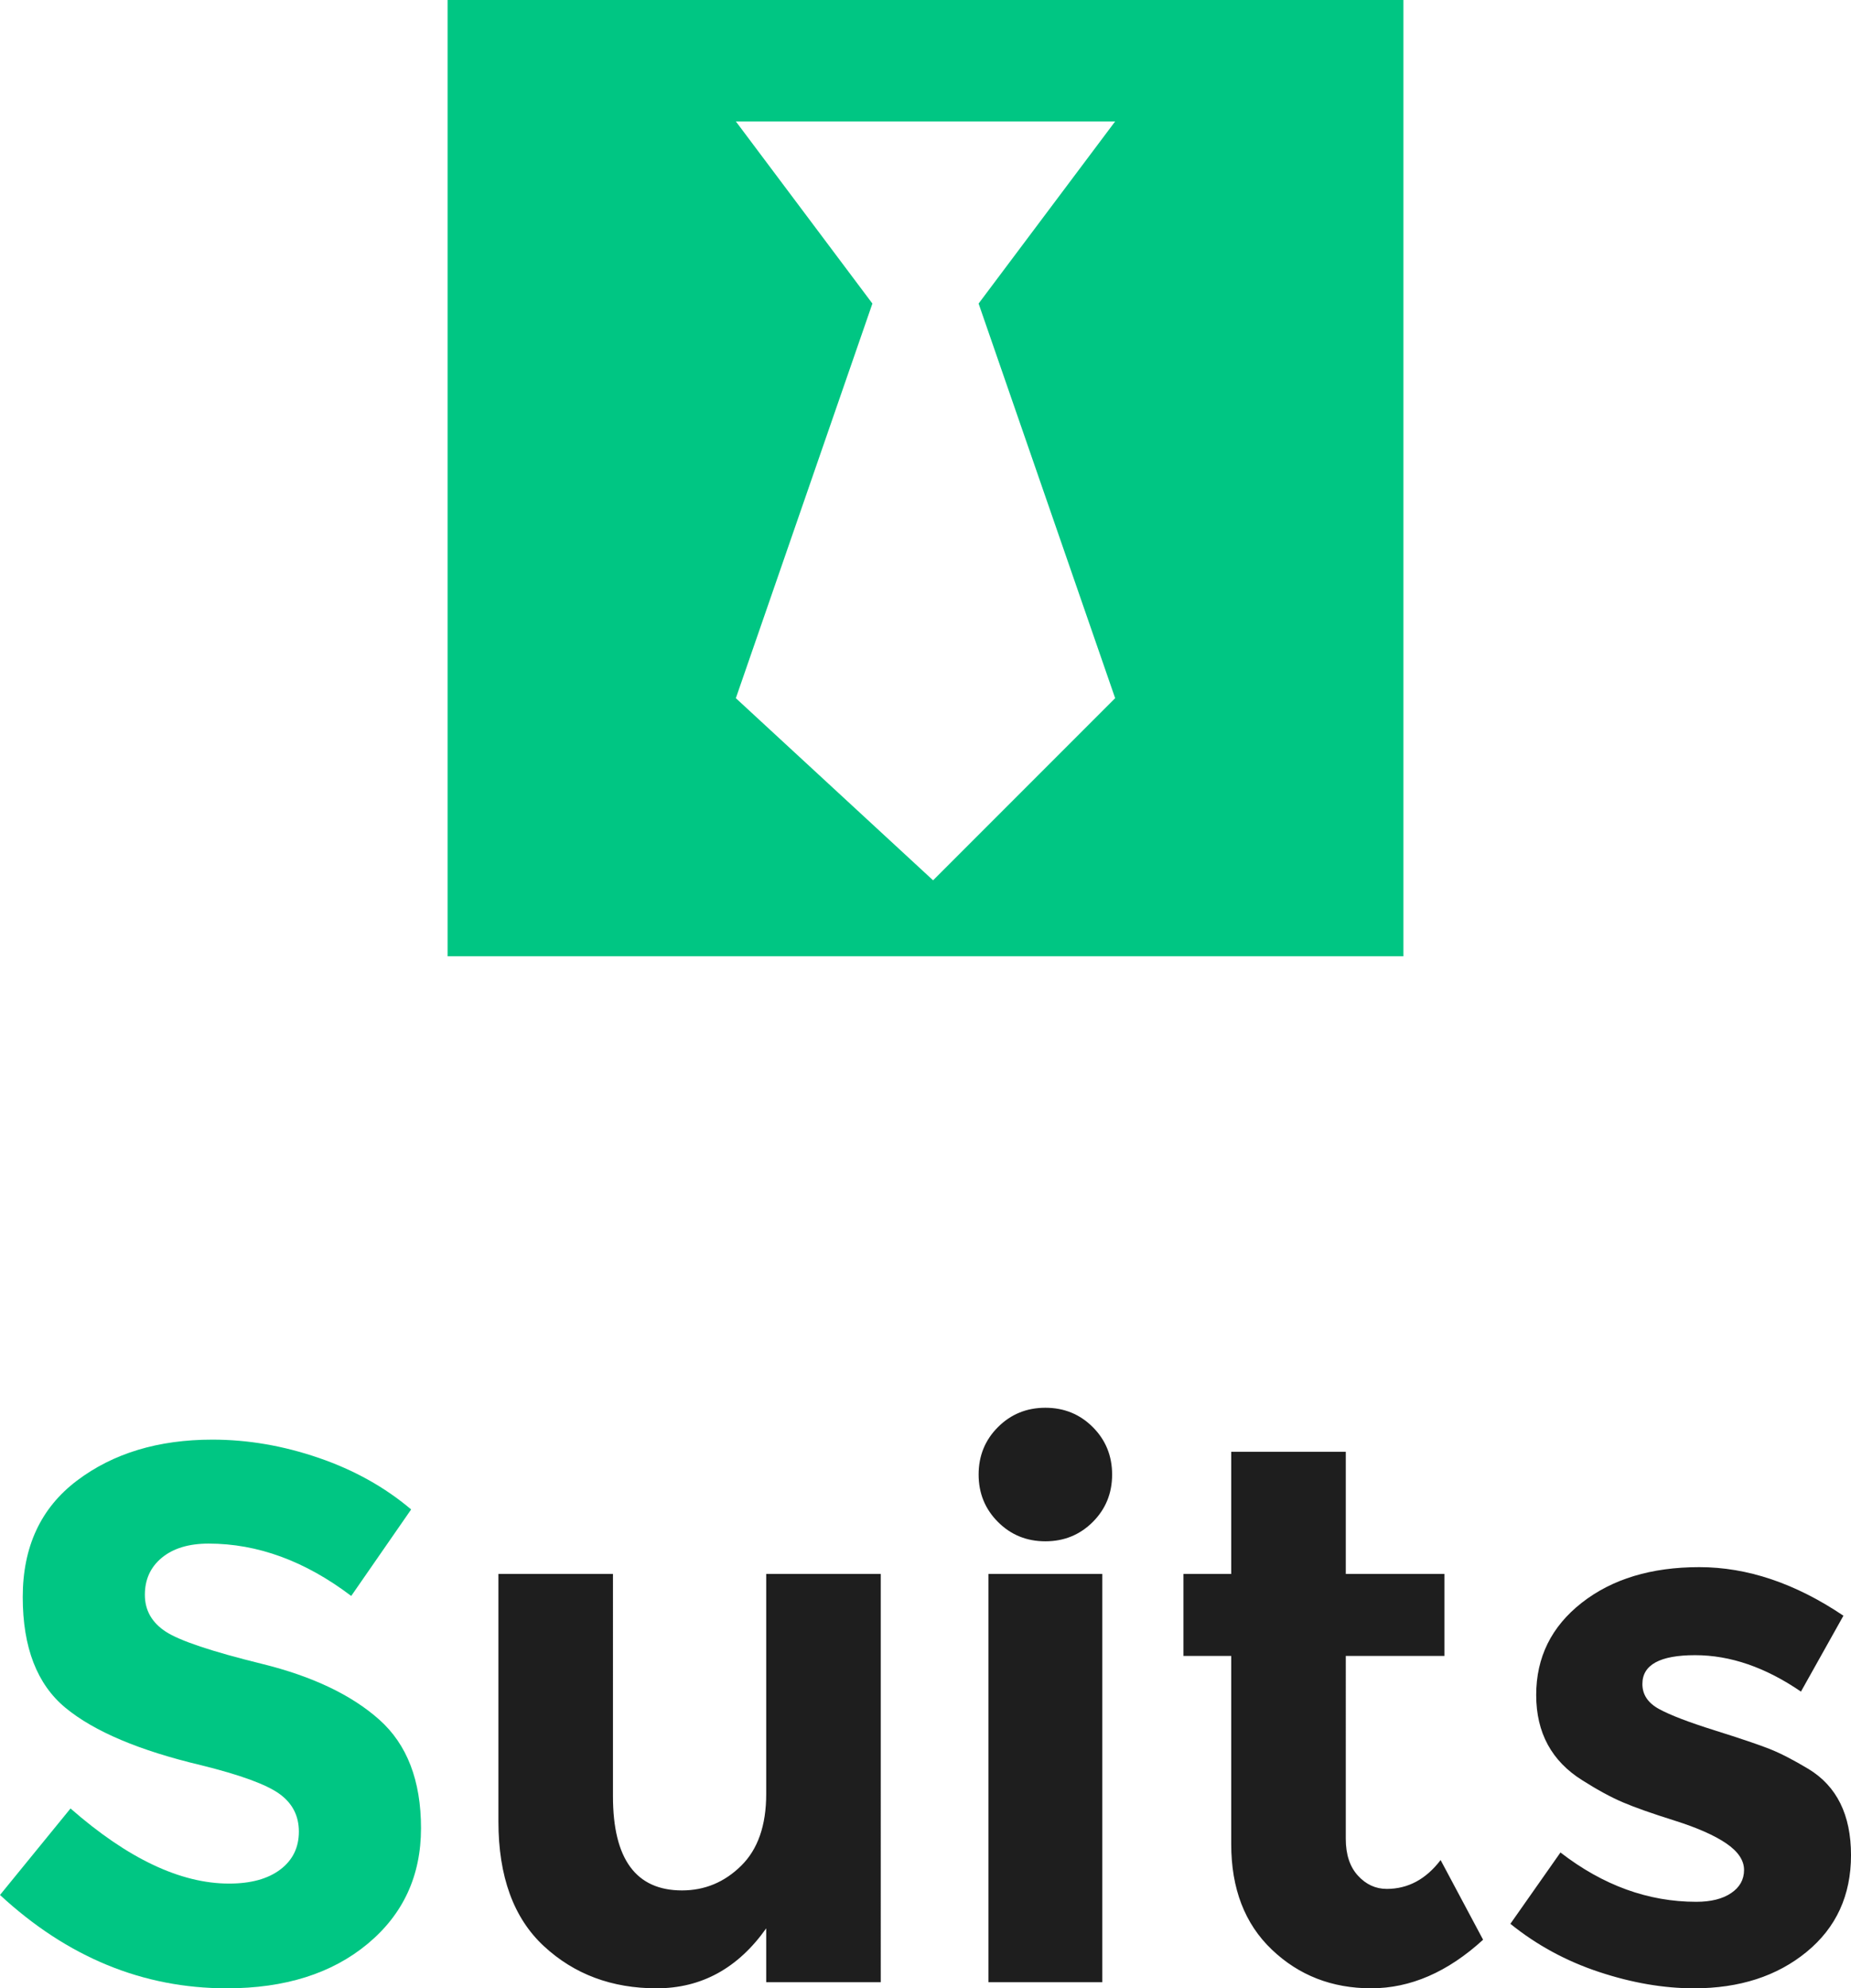 <?xml version="1.0" encoding="utf-8"?>
<!-- Generator: Adobe Illustrator 16.0.0, SVG Export Plug-In . SVG Version: 6.00 Build 0)  -->
<!DOCTYPE svg PUBLIC "-//W3C//DTD SVG 1.1//EN" "http://www.w3.org/Graphics/SVG/1.1/DTD/svg11.dtd">
<svg version="1.1" id="Layer_1" xmlns="http://www.w3.org/2000/svg" xmlns:xlink="http://www.w3.org/1999/xlink" x="0px" y="0px"
	 width="122px" height="131px" viewBox="0 0 122 131" enable-background="new 0 0 122 131" xml:space="preserve">
<g>
	<g>
		<path fill-rule="evenodd" clip-rule="evenodd" fill="#00C683" d="M29.5,0v63h63V0H29.5z M73.5,46l-12,12l-13-12l9-26l-9-12h25
			l-9,12L73.5,46z"/>
	</g>
</g>
<g>
	<g>
		<path fill="#1e1e1e" d="M50.501,118.2c0,2.067-0.55,3.642-1.65,4.725c-1.1,1.084-2.4,1.625-3.9,1.625
			c-3.034,0-4.55-2.066-4.55-6.2V103.7h-7.55V120c0,3.634,1,6.375,3,8.225c2,1.851,4.475,2.775,7.425,2.775
			c2.95,0,5.358-1.316,7.225-3.95v3.55h7.55V103.7h-7.55V118.2z M65.151,130.6h7.5V103.7h-7.5V130.6z M68.901,92.75
			c-1.233,0-2.275,0.425-3.125,1.275c-0.851,0.85-1.275,1.892-1.275,3.125s0.425,2.274,1.275,3.125
			c0.85,0.85,1.892,1.274,3.125,1.274c1.232,0,2.274-0.425,3.125-1.274c0.85-0.851,1.274-1.892,1.274-3.125
			s-0.425-2.275-1.274-3.125C71.176,93.175,70.134,92.75,68.901,92.75z M91.4,124.45c-0.733,0-1.367-0.292-1.899-0.875
			c-0.534-0.583-0.8-1.392-0.8-2.425V109.1h6.5V103.7h-6.5v-8.05H81.15v8.05h-3.149v5.399h3.149v12.4c0,2.934,0.892,5.25,2.676,6.95
			c1.782,1.7,3.966,2.55,6.55,2.55c2.583,0,5.041-1.066,7.375-3.2l-2.8-5.25C93.983,123.817,92.801,124.45,91.4,124.45z
			 M119.2,116.55c-1-0.6-1.858-1.041-2.575-1.325c-0.717-0.282-1.925-0.691-3.625-1.225s-2.917-1-3.649-1.4
			c-0.734-0.399-1.101-0.949-1.101-1.649c0-1.267,1.158-1.9,3.476-1.9c2.316,0,4.641,0.8,6.975,2.4l2.8-5
			c-3.167-2.133-6.333-3.2-9.5-3.2s-5.75,0.783-7.75,2.35c-2,1.567-3,3.593-3,6.075c0,2.483,1.017,4.358,3.05,5.625
			c1,0.634,1.892,1.117,2.676,1.45c0.782,0.334,1.916,0.733,3.399,1.2s2.616,0.967,3.4,1.5c0.782,0.533,1.175,1.117,1.175,1.75
			c0,0.634-0.283,1.142-0.85,1.524c-0.567,0.384-1.334,0.575-2.301,0.575c-3.167,0-6.149-1.083-8.949-3.25l-3.301,4.7
			c1.733,1.4,3.684,2.459,5.851,3.175c2.166,0.717,4.25,1.075,6.25,1.075c3,0,5.475-0.8,7.425-2.4c1.95-1.6,2.925-3.725,2.925-6.375
			C122,119.575,121.066,117.684,119.2,116.55z"/>
	</g>
</g>
<path fill="#00C683" d="M13.75,101.7c3.232,0,6.366,1.149,9.399,3.45l3.95-5.7c-1.733-1.467-3.767-2.601-6.1-3.4
	c-2.334-0.8-4.667-1.2-7-1.2c-3.567,0-6.542,0.9-8.925,2.7c-2.384,1.8-3.575,4.358-3.575,7.675c0,3.317,0.941,5.75,2.825,7.301
	c1.883,1.55,4.857,2.809,8.925,3.774c2.566,0.634,4.282,1.259,5.149,1.875c0.867,0.617,1.301,1.45,1.301,2.5s-0.409,1.884-1.226,2.5
	c-0.817,0.617-1.942,0.925-3.375,0.925c-3.2,0-6.684-1.649-10.45-4.949L0,124.85C4.433,128.95,9.416,131,14.95,131
	c3.832,0,6.925-0.975,9.274-2.925c2.351-1.95,3.525-4.491,3.525-7.625c0-3.133-0.917-5.517-2.75-7.15
	c-1.834-1.633-4.409-2.857-7.726-3.675c-3.316-0.816-5.434-1.525-6.35-2.125c-0.917-0.6-1.375-1.408-1.375-2.425
	s0.375-1.833,1.125-2.45C11.425,102.009,12.45,101.7,13.75,101.7L13.75,101.7z"/>
</svg>
